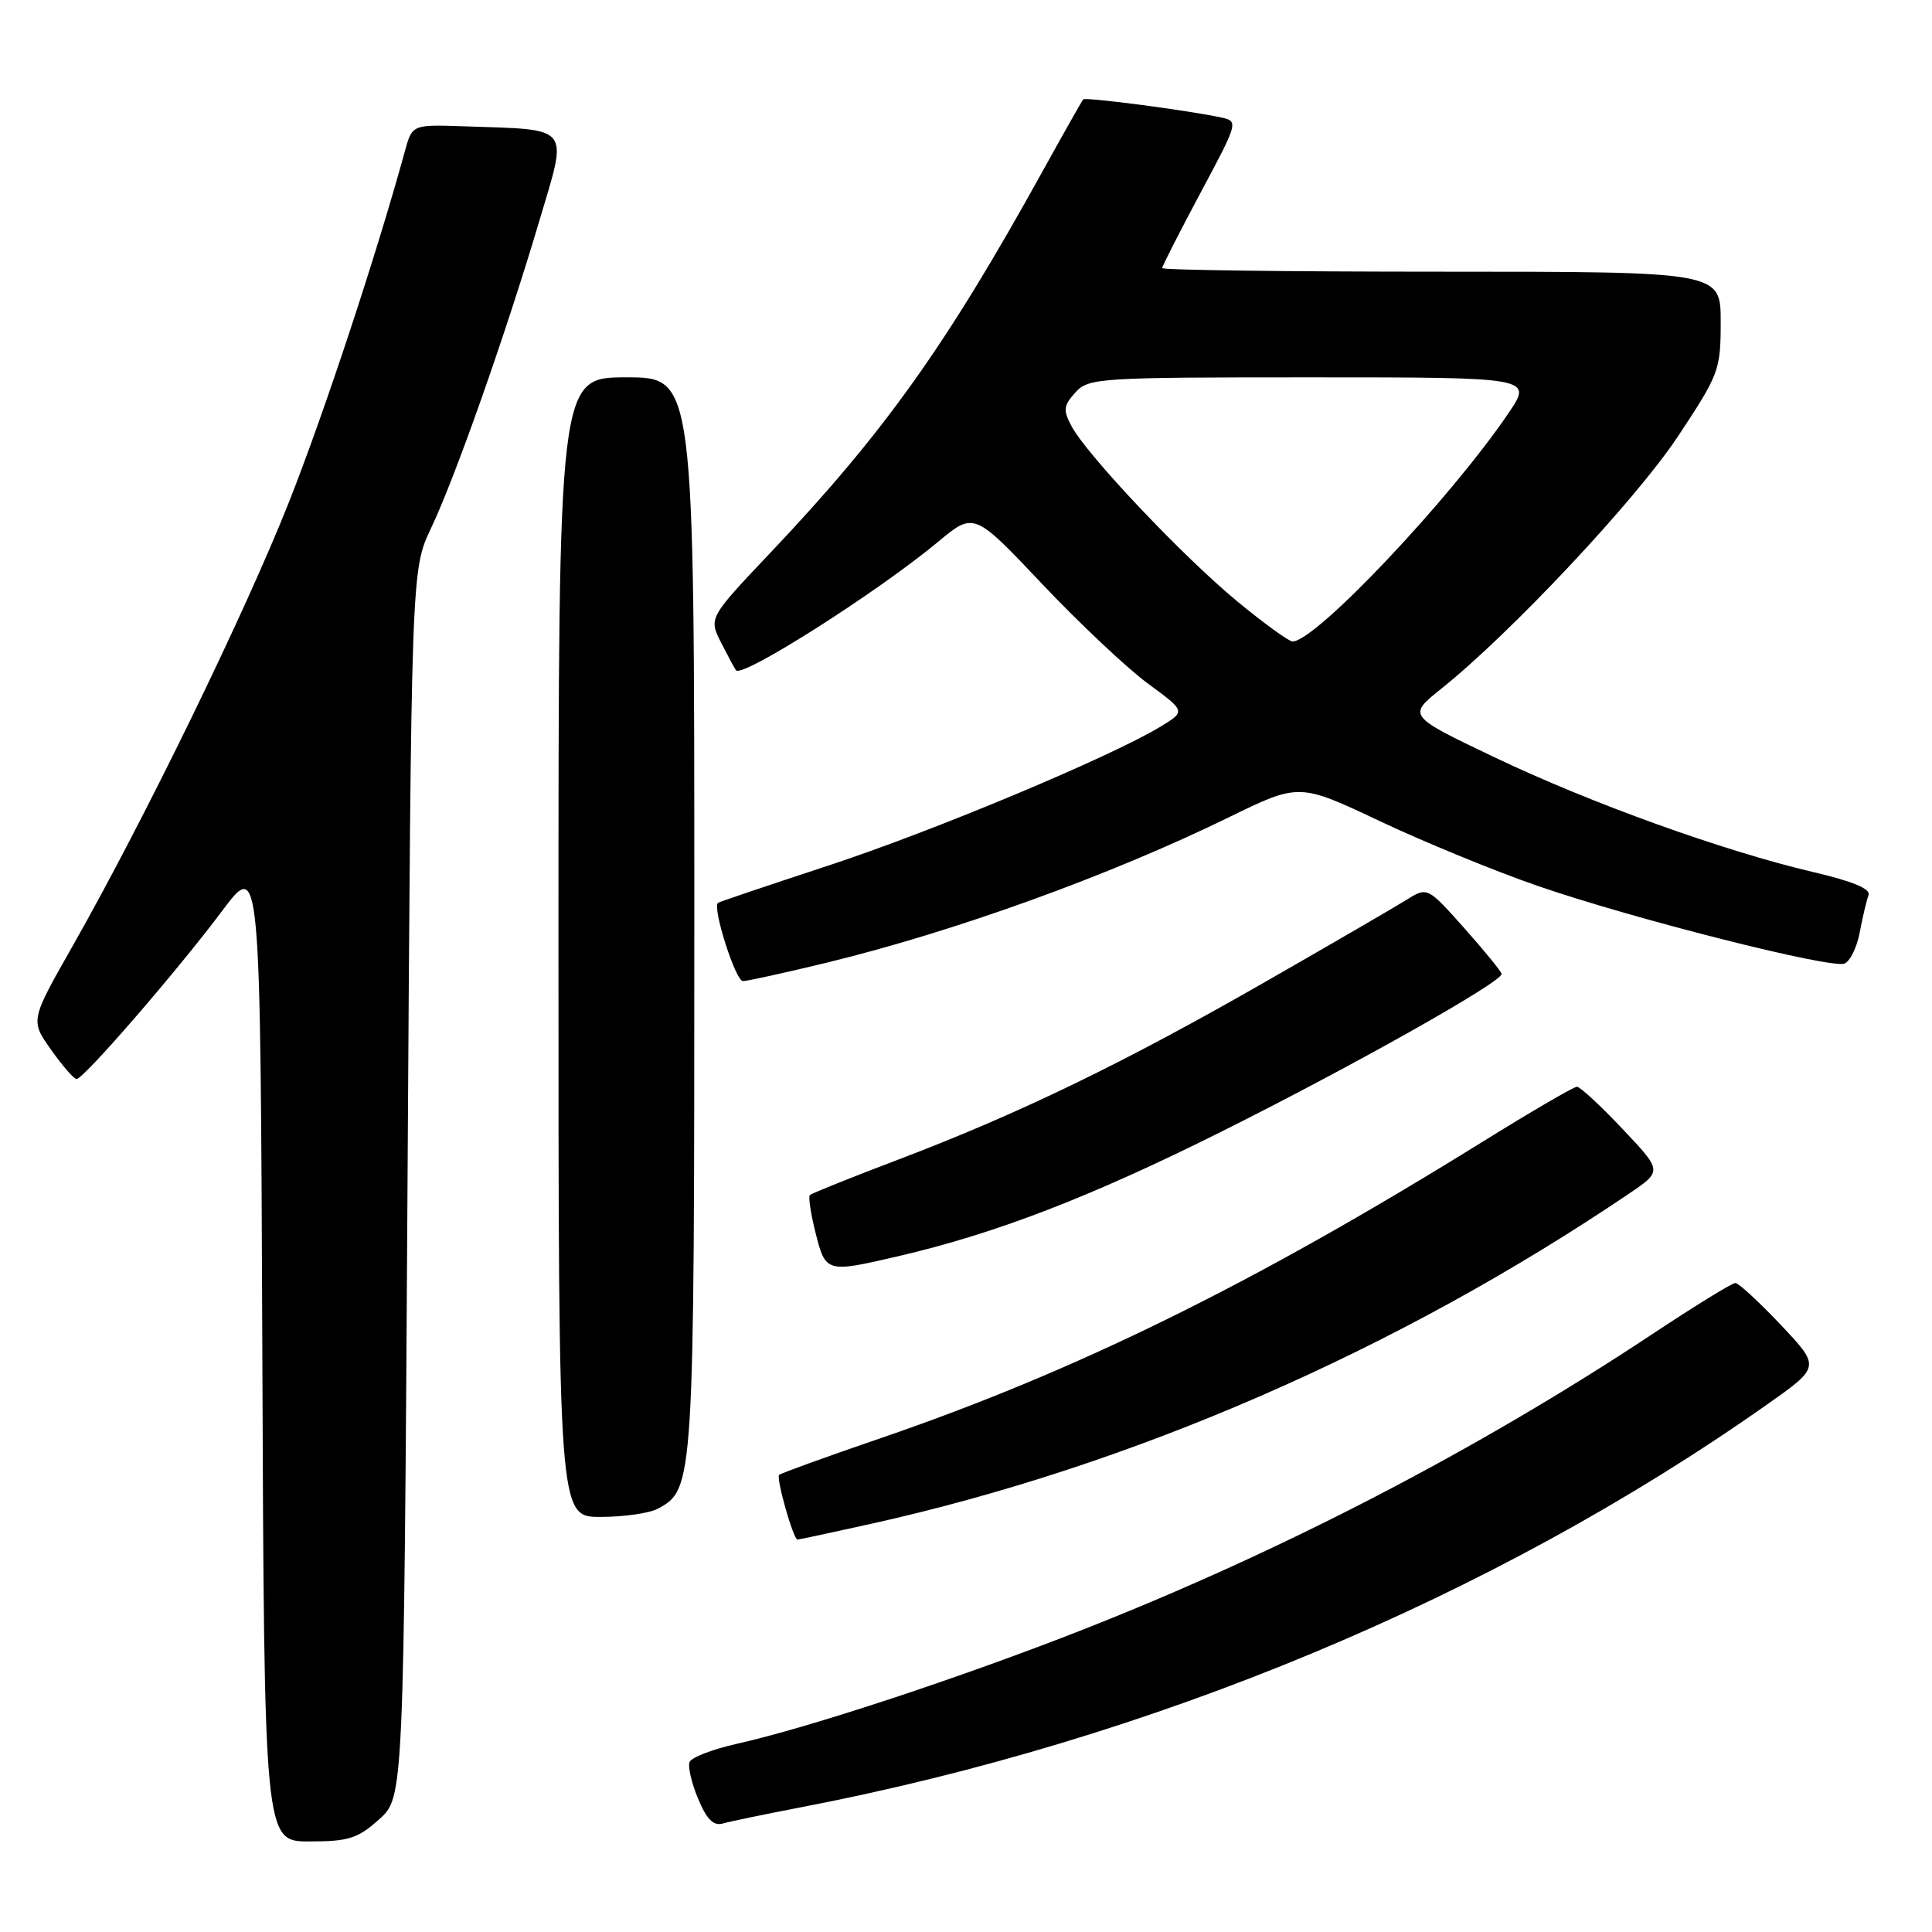 <?xml version="1.0" encoding="UTF-8" standalone="no"?>
<!DOCTYPE svg PUBLIC "-//W3C//DTD SVG 1.1//EN" "http://www.w3.org/Graphics/SVG/1.1/DTD/svg11.dtd" >
<svg xmlns="http://www.w3.org/2000/svg" xmlns:xlink="http://www.w3.org/1999/xlink" version="1.1" viewBox="0 0 256 256">
 <g >
 <path fill="currentColor"
d=" M 50.23 241.08 C 53.50 238.16 53.50 238.16 54.00 156.83 C 54.50 75.50 54.50 75.50 57.11 70.00 C 60.33 63.23 67.00 44.30 71.46 29.28 C 75.27 16.47 75.87 17.23 61.56 16.74 C 54.62 16.50 54.62 16.50 53.66 20.00 C 49.87 33.81 42.97 54.69 38.30 66.50 C 32.49 81.18 19.11 108.64 9.62 125.36 C 4.02 135.21 4.02 135.21 6.76 139.09 C 8.27 141.22 9.79 142.97 10.14 142.98 C 11.05 143.01 23.45 128.69 29.42 120.72 C 34.50 113.93 34.50 113.93 34.76 178.97 C 35.01 244.00 35.01 244.00 40.99 244.00 C 46.18 244.00 47.40 243.62 50.23 241.08 Z  M 106.00 239.50 C 152.55 230.57 197.79 211.72 234.12 186.12 C 241.22 181.12 241.22 181.12 235.97 175.56 C 233.08 172.50 230.36 170.00 229.94 170.00 C 229.51 170.00 224.51 173.08 218.83 176.85 C 195.84 192.08 169.83 205.58 143.50 215.93 C 127.46 222.24 107.19 228.93 97.65 231.06 C 94.43 231.78 91.60 232.87 91.37 233.48 C 91.13 234.10 91.64 236.29 92.51 238.36 C 93.65 241.09 94.54 241.98 95.79 241.62 C 96.73 241.35 101.33 240.40 106.00 239.50 Z  M 115.26 201.95 C 149.97 194.26 185.09 178.97 215.89 158.14 C 220.27 155.17 220.27 155.17 214.99 149.59 C 212.09 146.51 209.37 144.00 208.95 144.00 C 208.53 144.00 202.86 147.31 196.35 151.35 C 166.18 170.08 142.56 181.71 116.62 190.59 C 109.47 193.04 103.45 195.22 103.24 195.43 C 102.81 195.85 105.12 204.00 105.67 204.00 C 105.86 204.00 110.18 203.08 115.26 201.95 Z  M 87.15 199.92 C 91.97 197.34 92.00 196.87 92.00 121.03 C 92.00 50.00 92.00 50.00 83.00 50.00 C 74.00 50.00 74.00 50.00 74.00 125.50 C 74.00 201.00 74.00 201.00 79.57 201.00 C 82.63 201.00 86.04 200.51 87.15 199.92 Z  M 119.00 166.46 C 131.92 163.46 144.46 158.63 161.82 149.96 C 179.22 141.27 199.03 130.12 198.97 129.05 C 198.95 128.75 196.73 126.03 194.04 123.00 C 189.14 117.50 189.14 117.50 186.32 119.26 C 184.77 120.23 176.30 125.15 167.50 130.19 C 148.84 140.88 134.98 147.59 119.11 153.62 C 112.84 156.00 107.54 158.13 107.31 158.35 C 107.09 158.58 107.43 160.84 108.07 163.38 C 109.40 168.64 109.50 168.67 119.00 166.46 Z  M 109.50 127.57 C 126.52 123.43 147.01 116.03 162.82 108.30 C 172.14 103.75 172.14 103.75 182.82 108.80 C 188.69 111.57 198.09 115.43 203.70 117.37 C 216.27 121.72 242.57 128.38 244.40 127.68 C 245.14 127.39 246.06 125.52 246.43 123.51 C 246.81 121.50 247.33 119.30 247.59 118.62 C 247.91 117.78 245.54 116.79 240.28 115.56 C 228.35 112.76 210.73 106.41 198.00 100.33 C 186.50 94.84 186.50 94.84 191.00 91.24 C 200.20 83.88 216.74 66.25 222.29 57.89 C 227.80 49.58 228.00 49.04 228.00 42.64 C 228.00 36.00 228.00 36.00 191.00 36.00 C 170.65 36.00 154.00 35.79 154.00 35.52 C 154.00 35.26 156.28 30.78 159.07 25.56 C 164.08 16.19 164.11 16.07 161.82 15.57 C 157.50 14.63 143.83 12.84 143.53 13.17 C 143.37 13.35 140.91 17.70 138.07 22.83 C 125.38 45.79 117.10 57.39 102.13 73.19 C 93.89 81.89 93.89 81.89 95.57 85.19 C 96.50 87.01 97.38 88.65 97.53 88.82 C 98.41 89.83 116.29 78.45 124.28 71.81 C 129.06 67.83 129.06 67.83 138.08 77.37 C 143.05 82.62 149.36 88.56 152.11 90.58 C 157.11 94.25 157.11 94.25 153.81 96.26 C 147.21 100.28 123.59 110.16 109.71 114.71 C 101.89 117.28 95.34 119.49 95.14 119.63 C 94.34 120.20 97.46 130.00 98.44 130.00 C 99.02 130.00 104.00 128.90 109.50 127.57 Z  M 163.94 79.68 C 156.76 73.76 144.05 60.32 142.00 56.50 C 140.84 54.34 140.91 53.76 142.49 52.01 C 144.23 50.08 145.53 50.00 173.70 50.00 C 203.10 50.00 203.10 50.00 199.88 54.75 C 192.17 66.12 174.32 85.00 171.27 85.00 C 170.79 85.00 167.49 82.61 163.94 79.68 Z "/>
</g>
</svg>